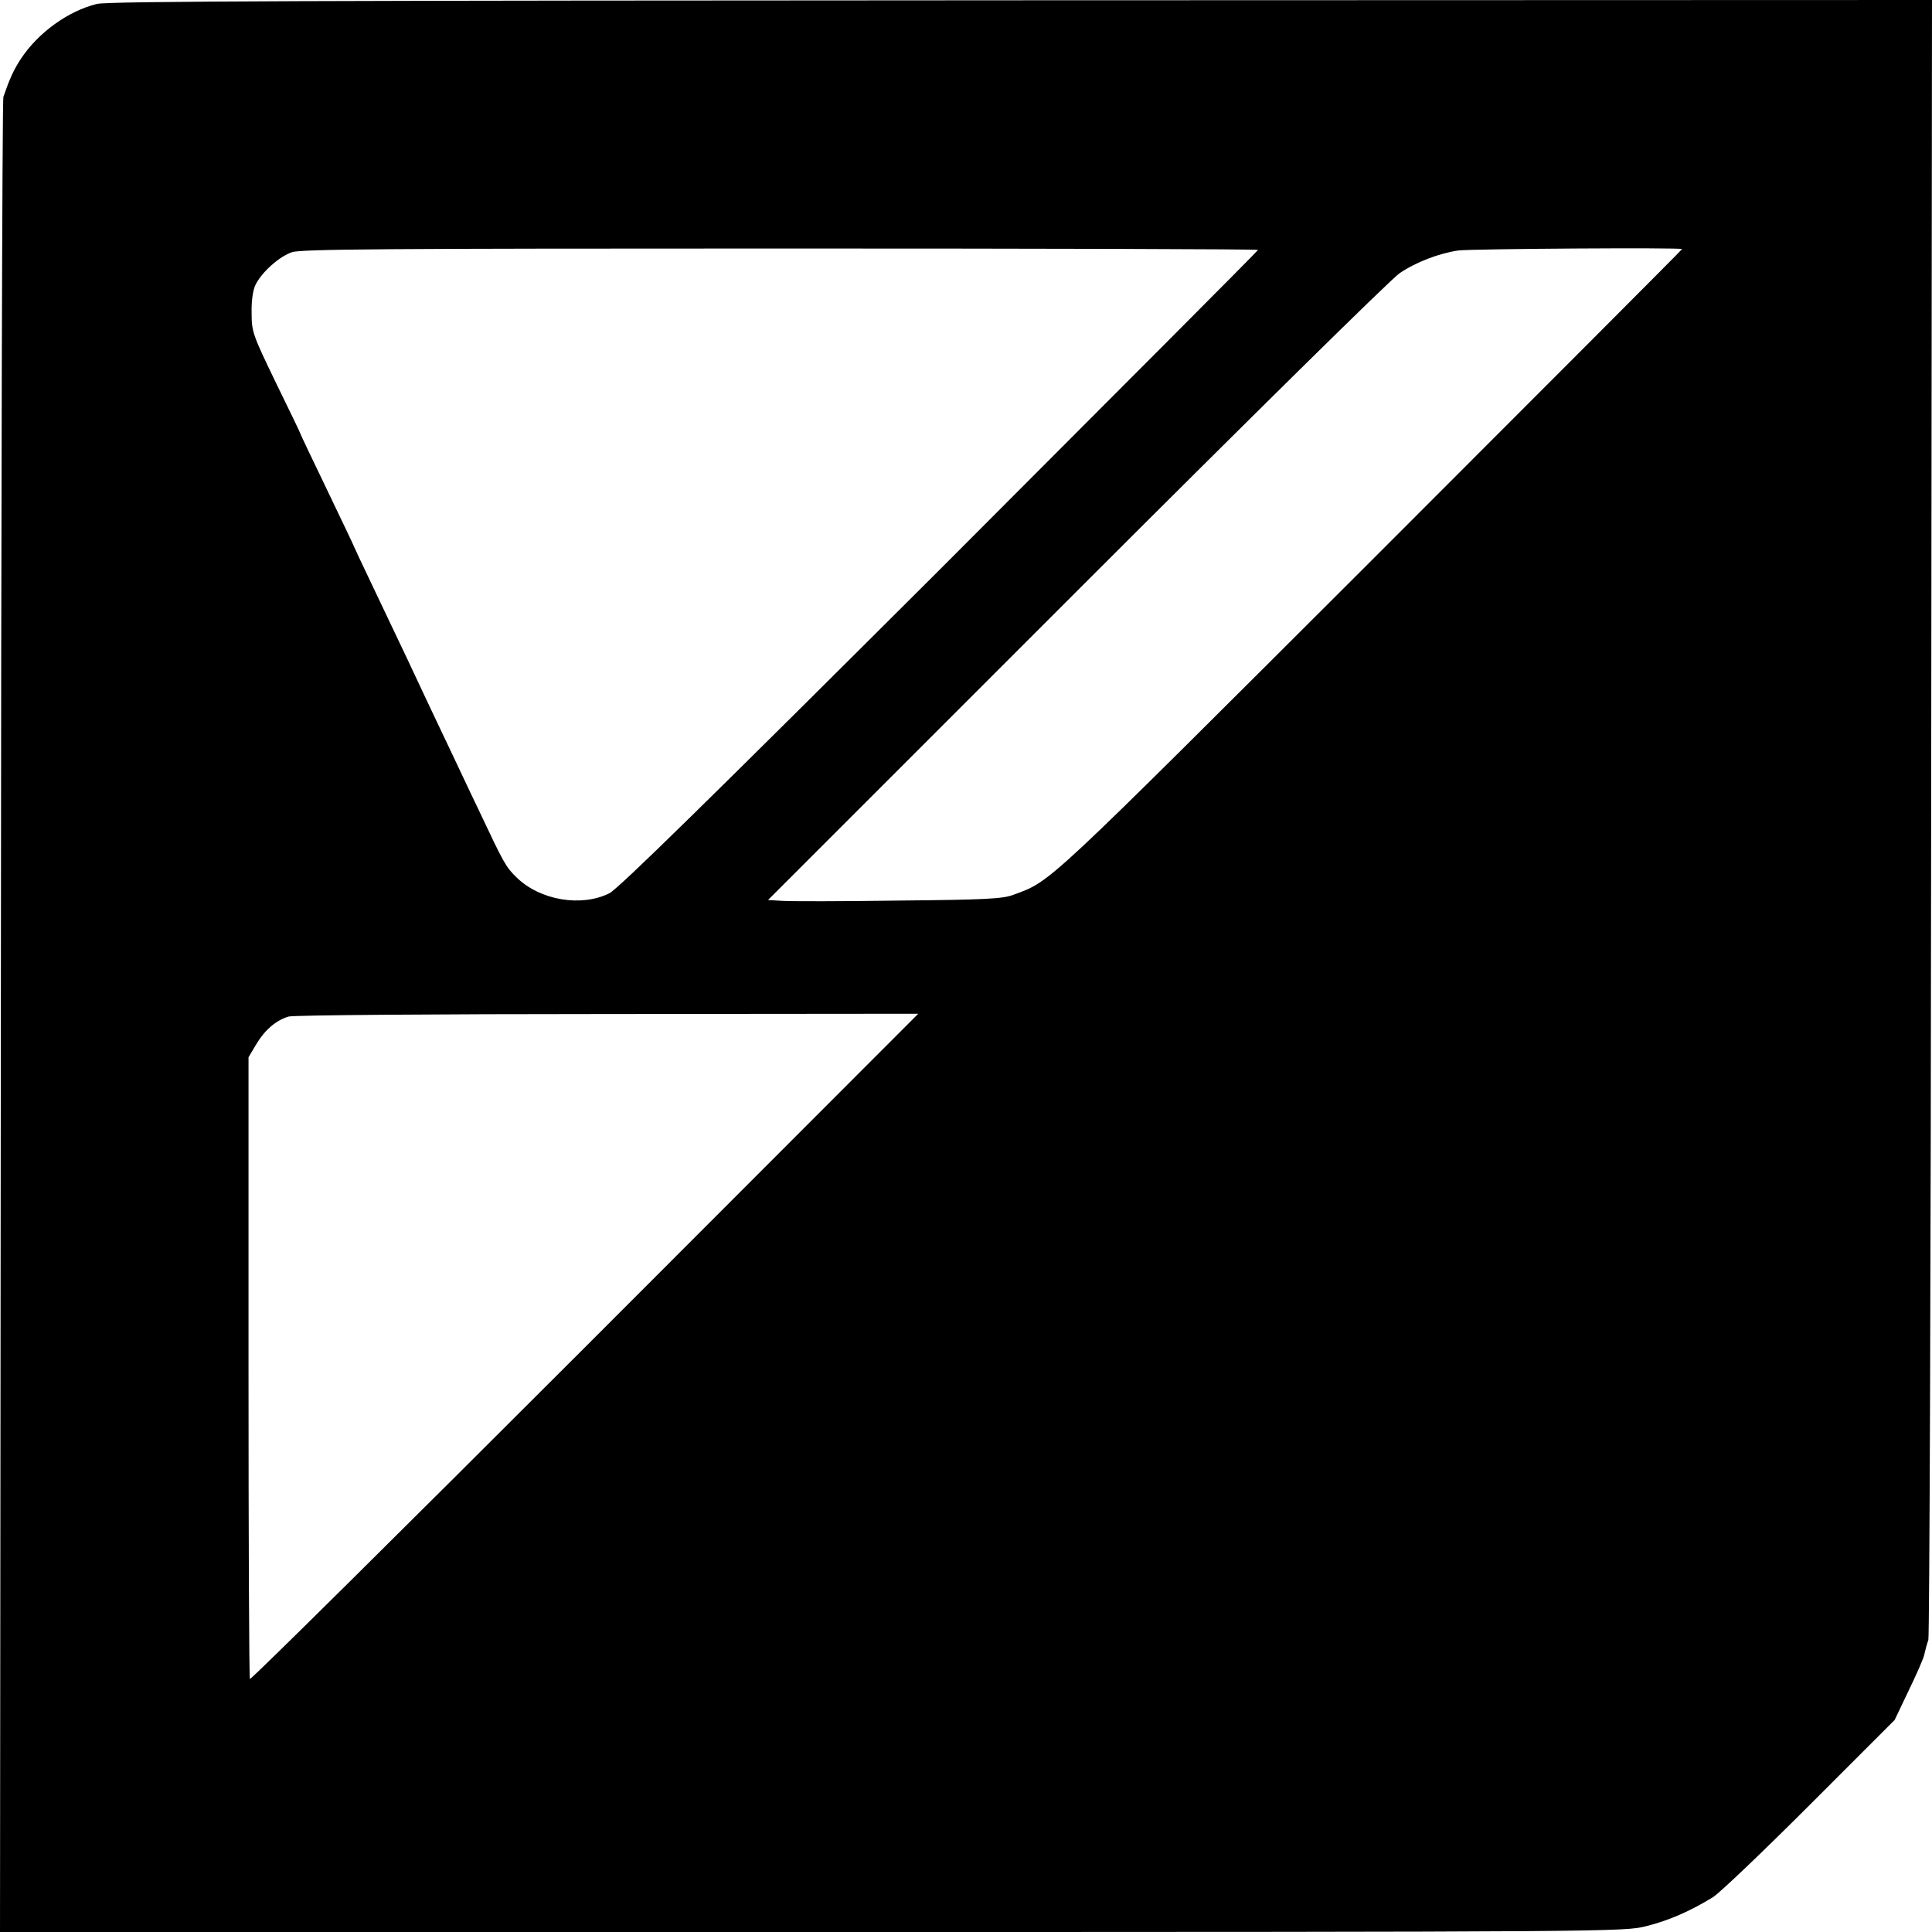 <svg xmlns="http://www.w3.org/2000/svg" width="917.333" height="917.333" preserveAspectRatio="xMidYMid meet" version="1.0" viewBox="0 0 688 688"><g fill="#000" stroke="none"><path d="M345 6866 c-102 -25 -209 -102 -271 -196 -26 -40 -39 -69 -62 -135 -4 -11 -8 -1486 -9 -3278 l-3 -3257 2892 0 c2868 0 2894 1 2971 21 81 20 159 55 237 103 25 16 180 164 346 330 l301 301 50 105 c28 58 54 116 56 130 3 14 9 36 14 50 4 14 9 1333 10 2933 l3 2907 -3242 -1 c-2509 -1 -3254 -3 -3293 -13z m4135 -876 c0 -3 -510 -514 -1132 -1137 -822 -820 -1145 -1137 -1178 -1154 -100 -50 -247 -25 -330 56 -39 38 -45 49 -135 240 -32 66 -77 163 -102 215 -25 52 -62 131 -83 175 -38 82 -84 179 -196 414 -35 73 -64 135 -64 136 0 2 -43 91 -95 200 -52 108 -95 198 -95 200 0 2 -39 83 -87 181 -83 172 -87 182 -87 250 -1 44 5 82 14 100 22 45 85 101 130 116 33 11 348 13 1740 13 935 0 1700 -2 1700 -5z m1510 3 c0 -2 -501 -504 -1113 -1116 -1167 -1165 -1132 -1133 -1267 -1183 -38 -15 -99 -18 -410 -21 -201 -3 -387 -3 -415 -1 l-50 3 1100 1100 c605 605 1122 1115 1149 1132 59 40 141 71 209 81 45 6 797 11 797 5z m-3907 -3911 c-654 -654 -1190 -1185 -1193 -1181 -3 4 -5 504 -5 1111 l0 1103 28 47 c29 49 70 85 115 98 15 5 525 9 1135 9 l1107 1 -1187 -1188z" transform="translate(0,688) scale(0.1,-0.1)"/></g></svg>